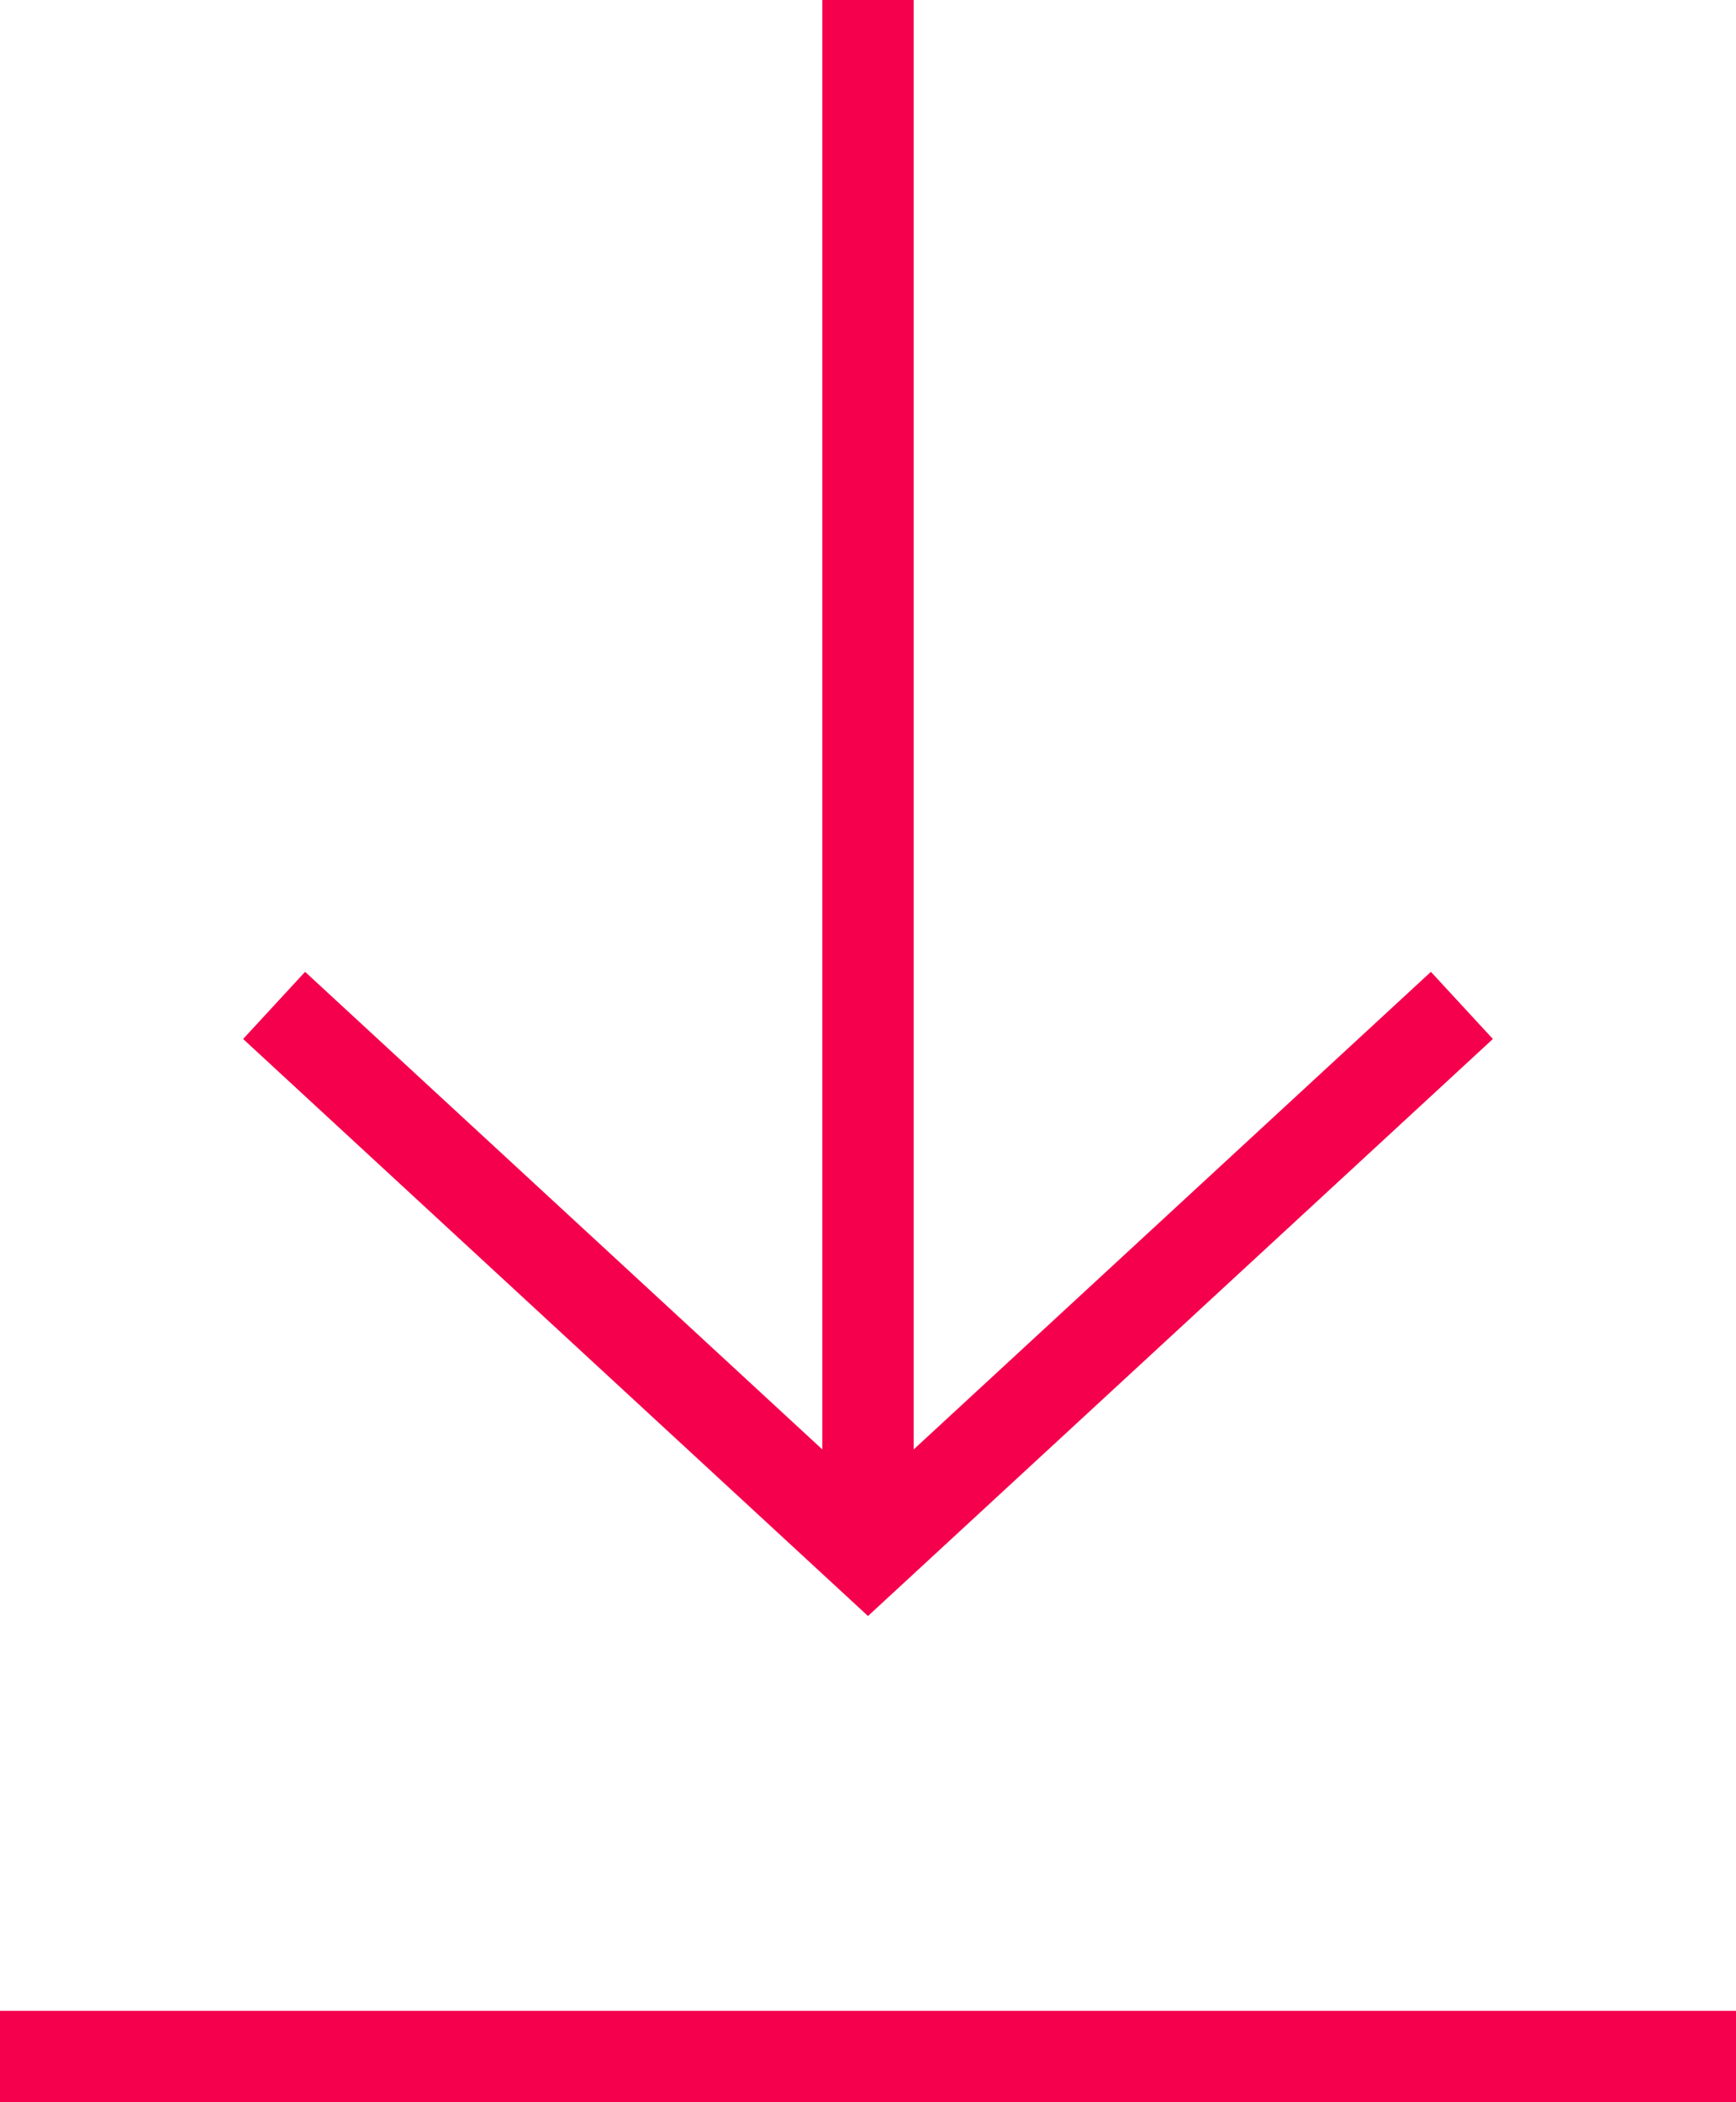 <svg width="19" height="23" viewBox="0 0 19 23" fill="none" xmlns="http://www.w3.org/2000/svg">
<path d="M16 11L9.5 17L3 11" stroke="#F4004D"/>
<line x1="9.5" y1="2.18557e-08" x2="9.5" y2="16.69" stroke="#F4004D"/>
<line x1="4.37114e-08" y1="22.5" x2="19" y2="22.5" stroke="#F4004D"/>
</svg>

